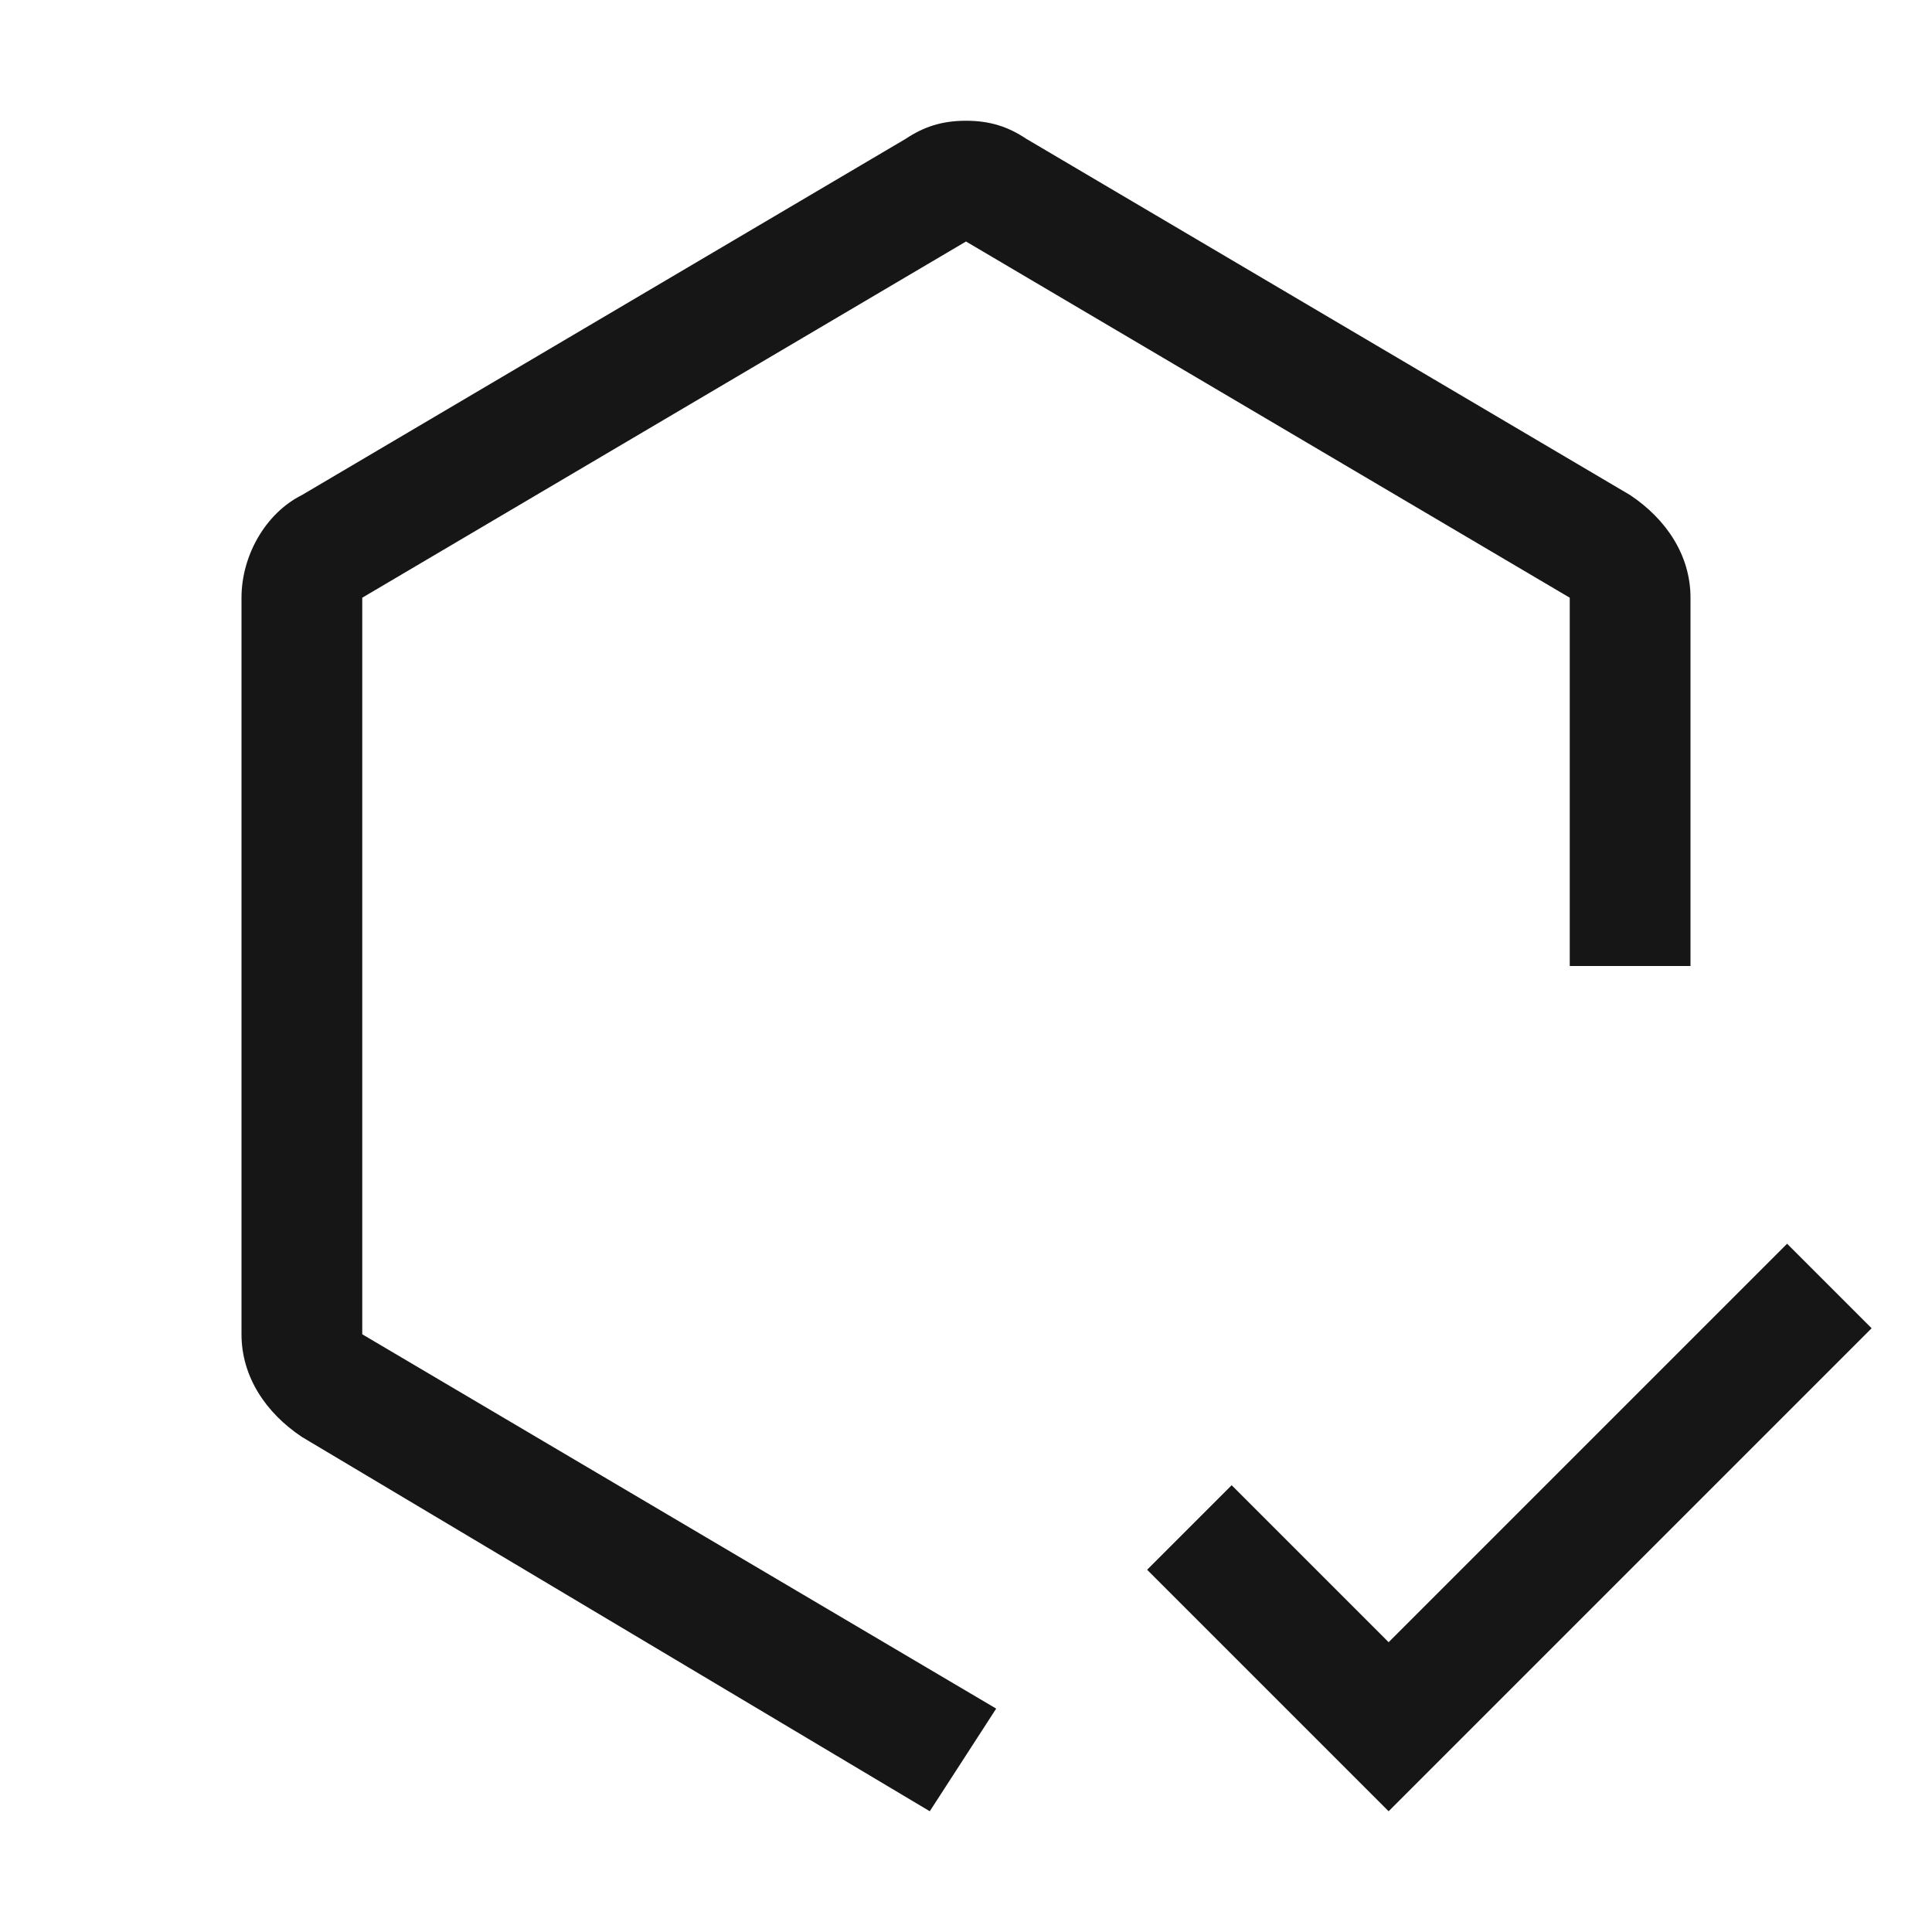 <svg width="16" height="16" viewBox="0 0 16 16" fill="none" xmlns="http://www.w3.org/2000/svg">
<path d="M11.5 13.6L10.2 12.3L9.5 13L11.5 15L15.5 11L14.8 10.3L11.5 13.6Z" fill="#161616"/>
<path d="M7.7 15L2.5 11.9C2.2 11.7 2 11.4 2 11.05V4.95C2 4.6 2.2 4.25 2.5 4.1L7.5 1.15C7.65 1.05 7.8 1 8 1C8.2 1 8.35 1.05 8.5 1.15L13.5 4.1C13.8 4.3 14 4.6 14 4.95V8H13V4.95L8 2L3 4.95V11.05L8.25 14.15L7.7 15Z" fill="#161616"/>
</svg>

